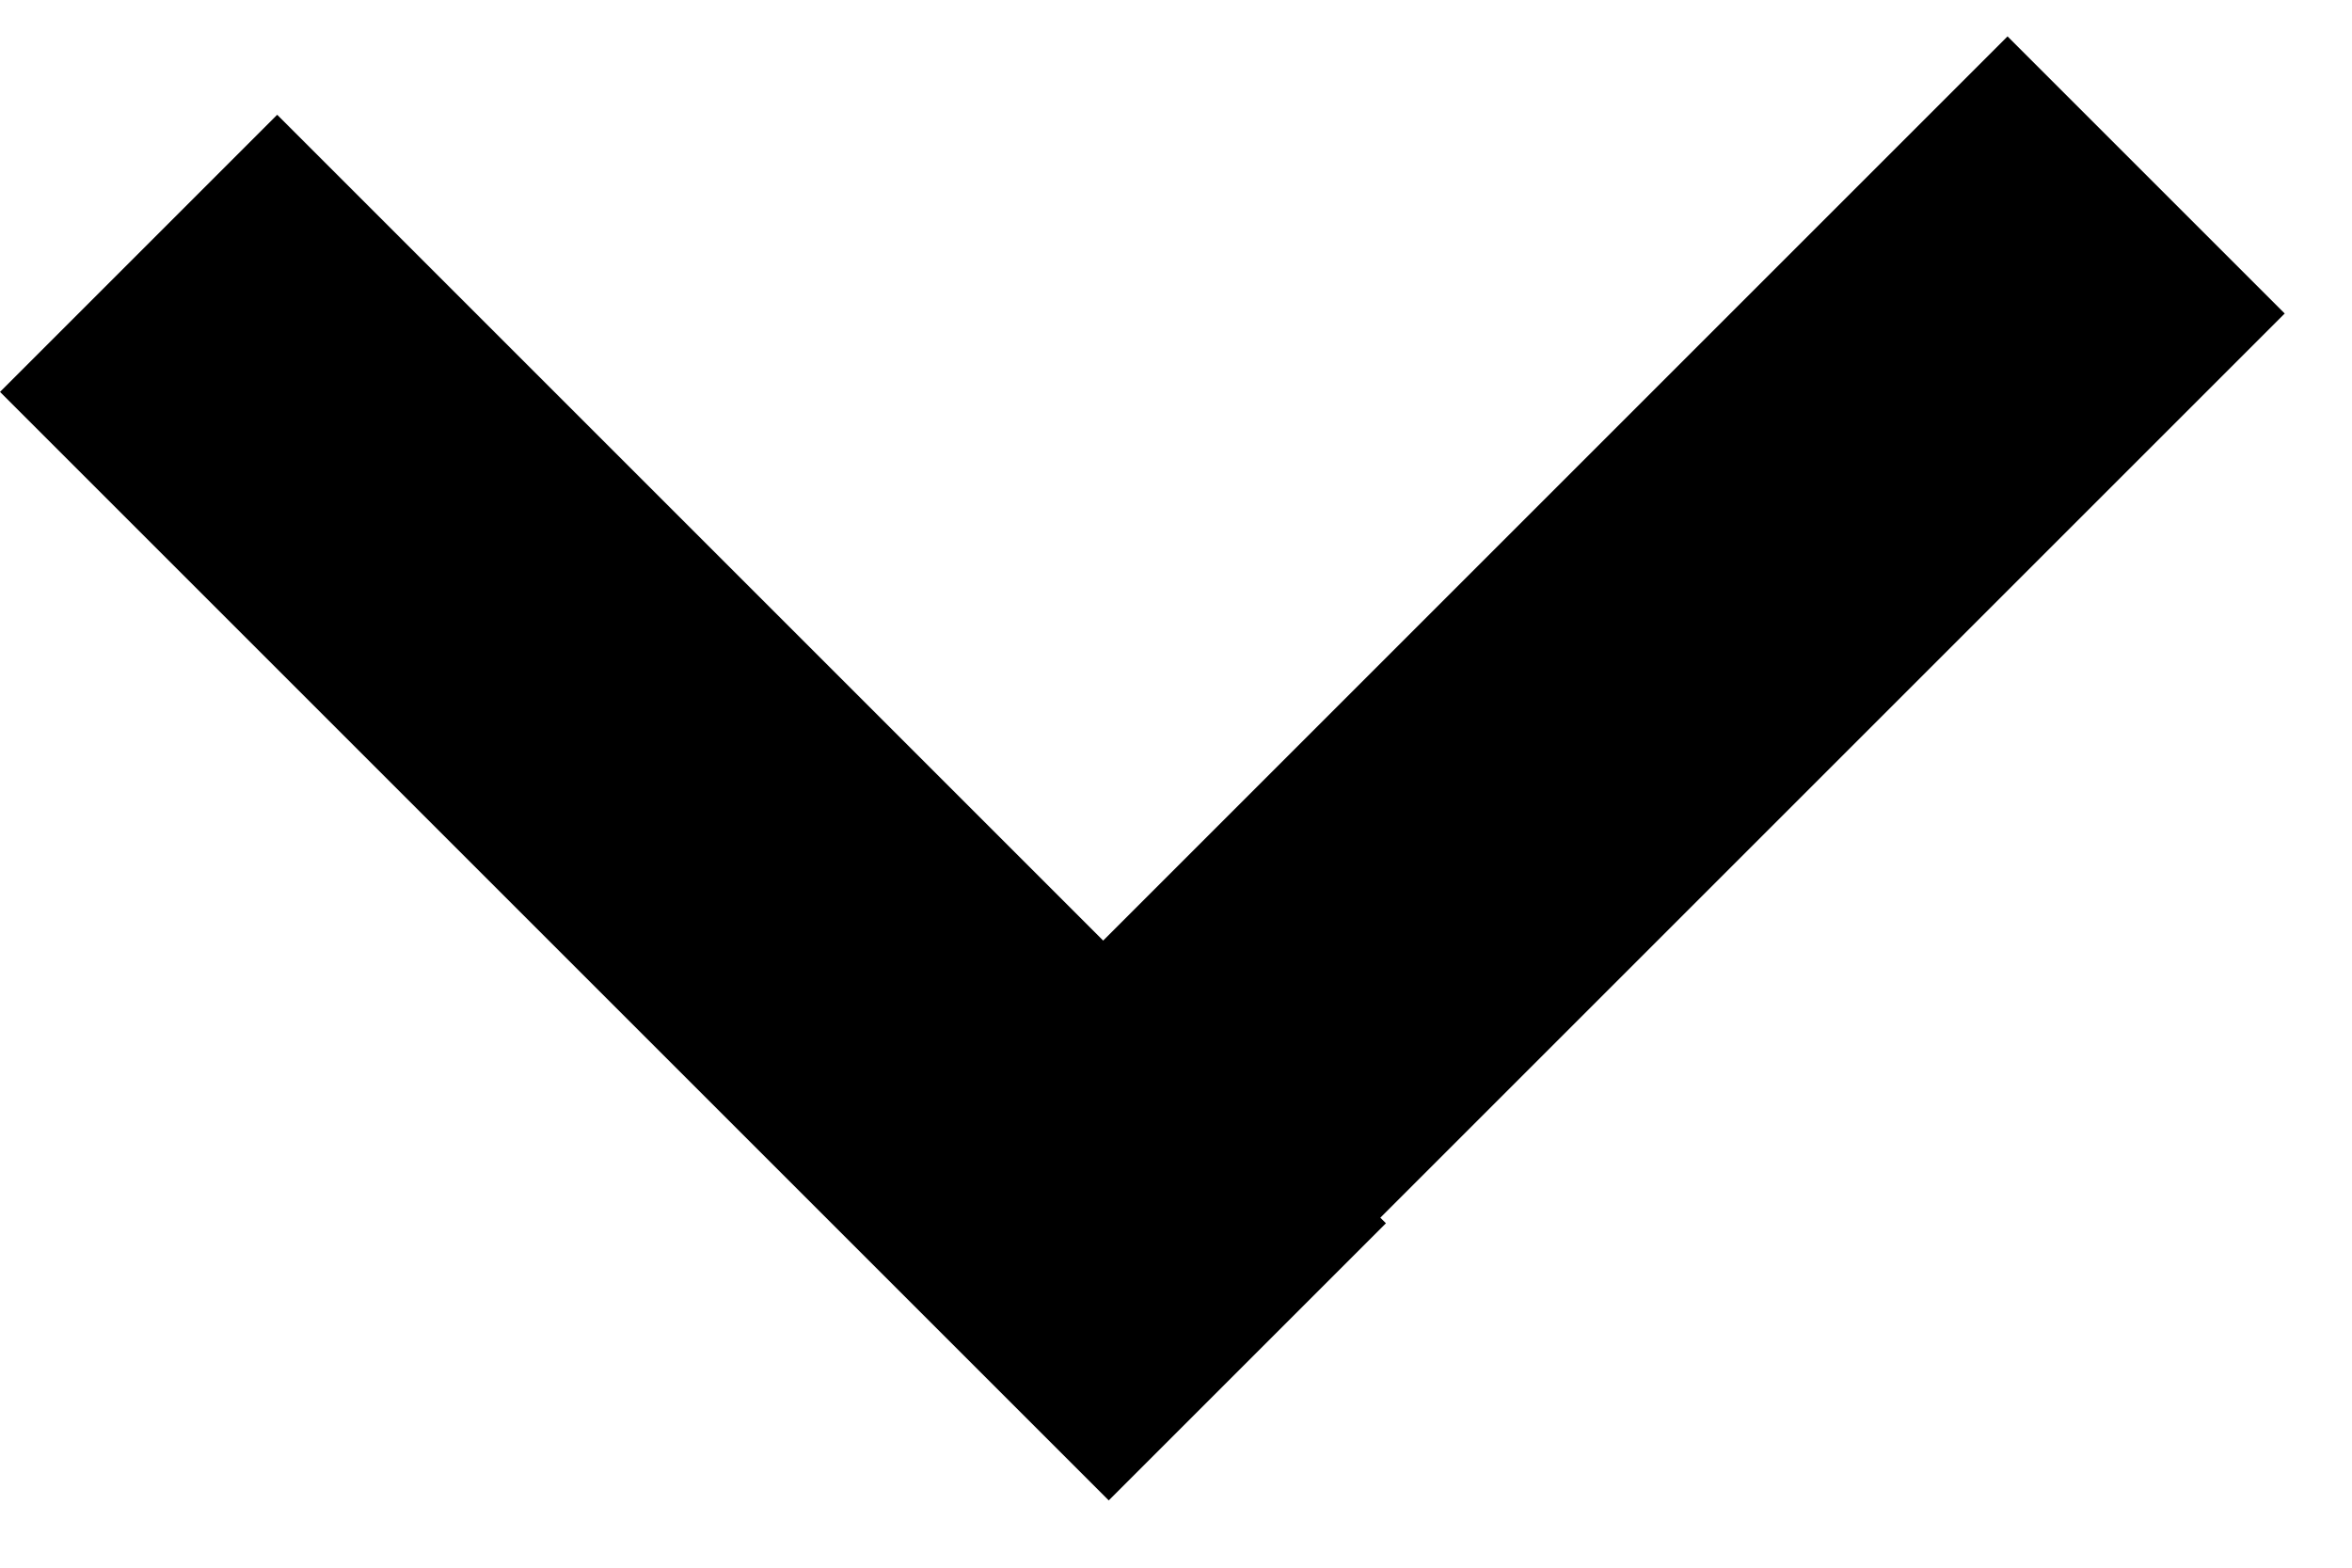 <svg width="30" height="20" viewBox="0 0 30 20" fill="none" xmlns="http://www.w3.org/2000/svg">
<line x1="13.232" y1="16.374" x2="27.374" y2="2.232" stroke="black" stroke-width="5"/>
<line x1="1.768" y1="3.232" x2="15.91" y2="17.374" stroke="black" stroke-width="5"/>
</svg>
